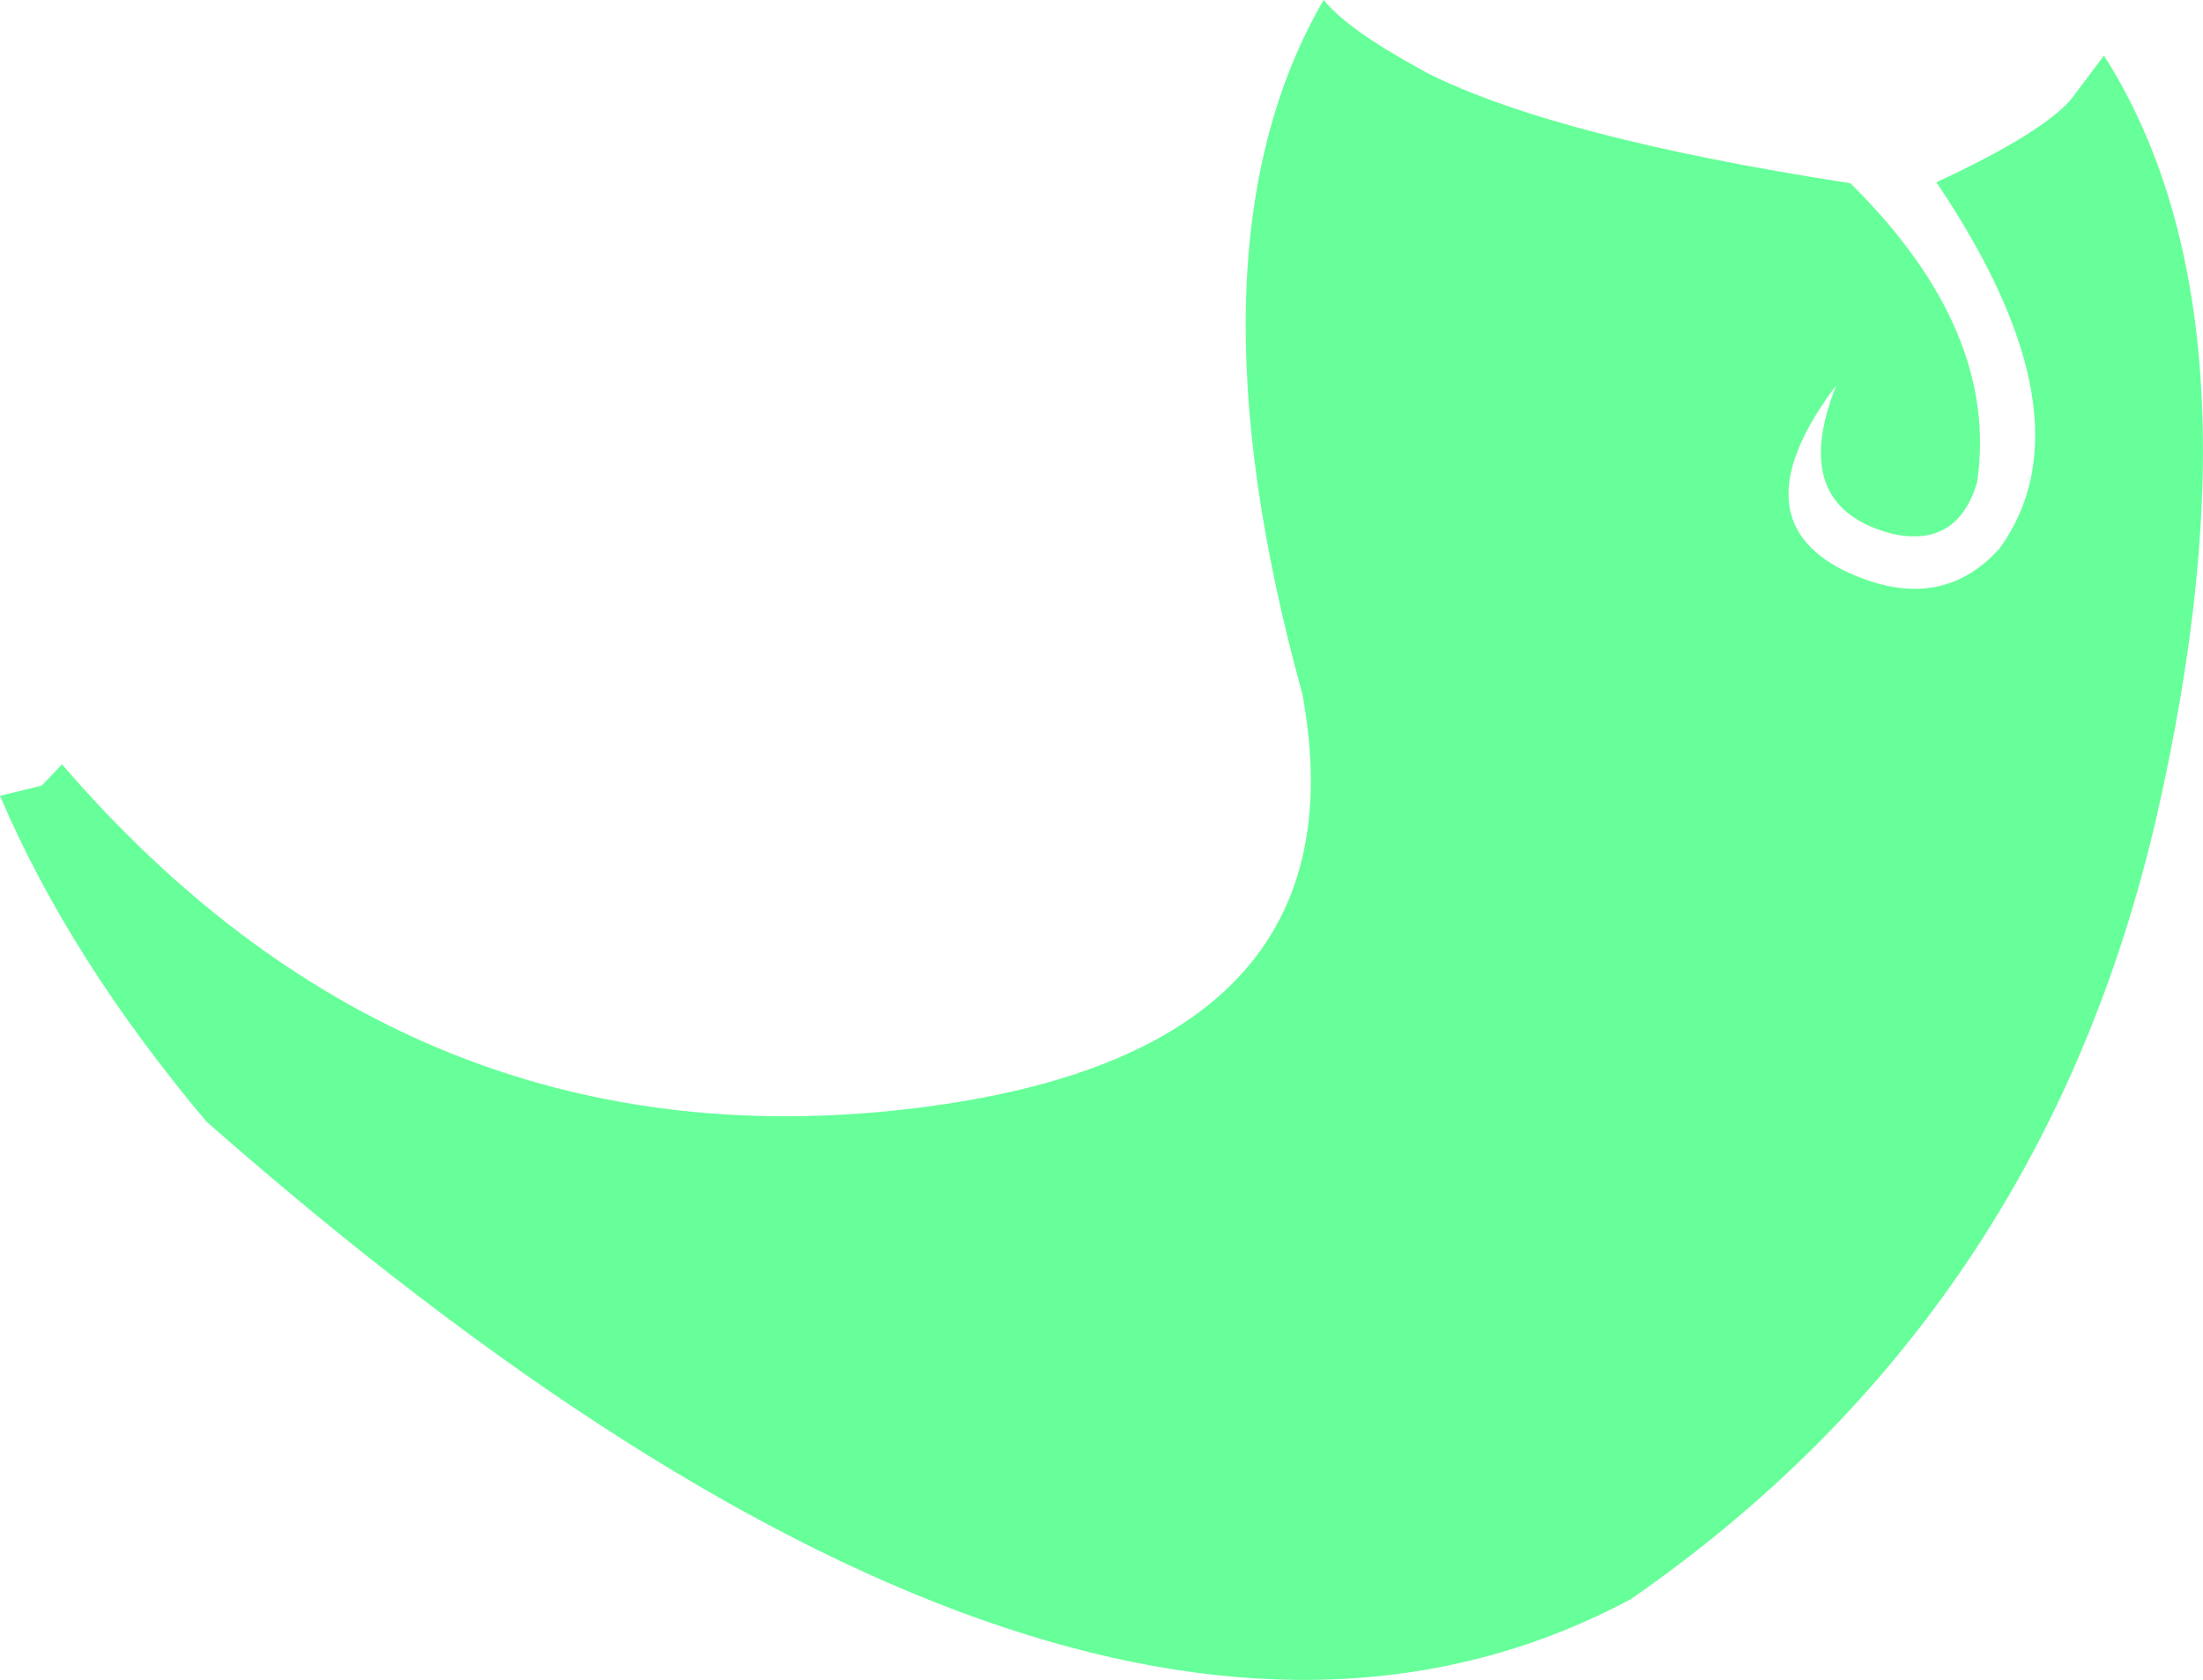 <?xml version="1.0" encoding="UTF-8" standalone="no"?>
<svg xmlns:xlink="http://www.w3.org/1999/xlink" height="90.75px" width="119.0px" xmlns="http://www.w3.org/2000/svg">
  <g transform="matrix(1.0, 0.0, 0.0, 1.0, 0.0, 0.0)">
    <path d="M113.65 3.0 Q122.65 17.15 116.5 44.1 110.3 71.0 88.1 86.4 58.5 102.25 11.15 60.6 3.75 51.8 0.0 43.0 L2.25 42.45 3.35 41.3 Q21.65 62.55 47.85 60.05 74.05 57.5 70.35 37.5 63.7 13.4 71.5 0.0 72.8 1.6 76.75 3.75 L77.1 3.95 Q84.1 7.45 99.95 9.9 108.0 17.85 106.8 26.05 105.75 29.6 102.25 28.85 96.55 27.4 99.2 20.8 93.85 27.9 99.55 30.8 104.7 33.3 108.0 29.65 113.15 22.55 104.6 9.85 110.2 7.25 111.85 5.4 L113.65 3.0" fill="#66ff99" fill-rule="evenodd" stroke="none"/>
  </g>
</svg>
